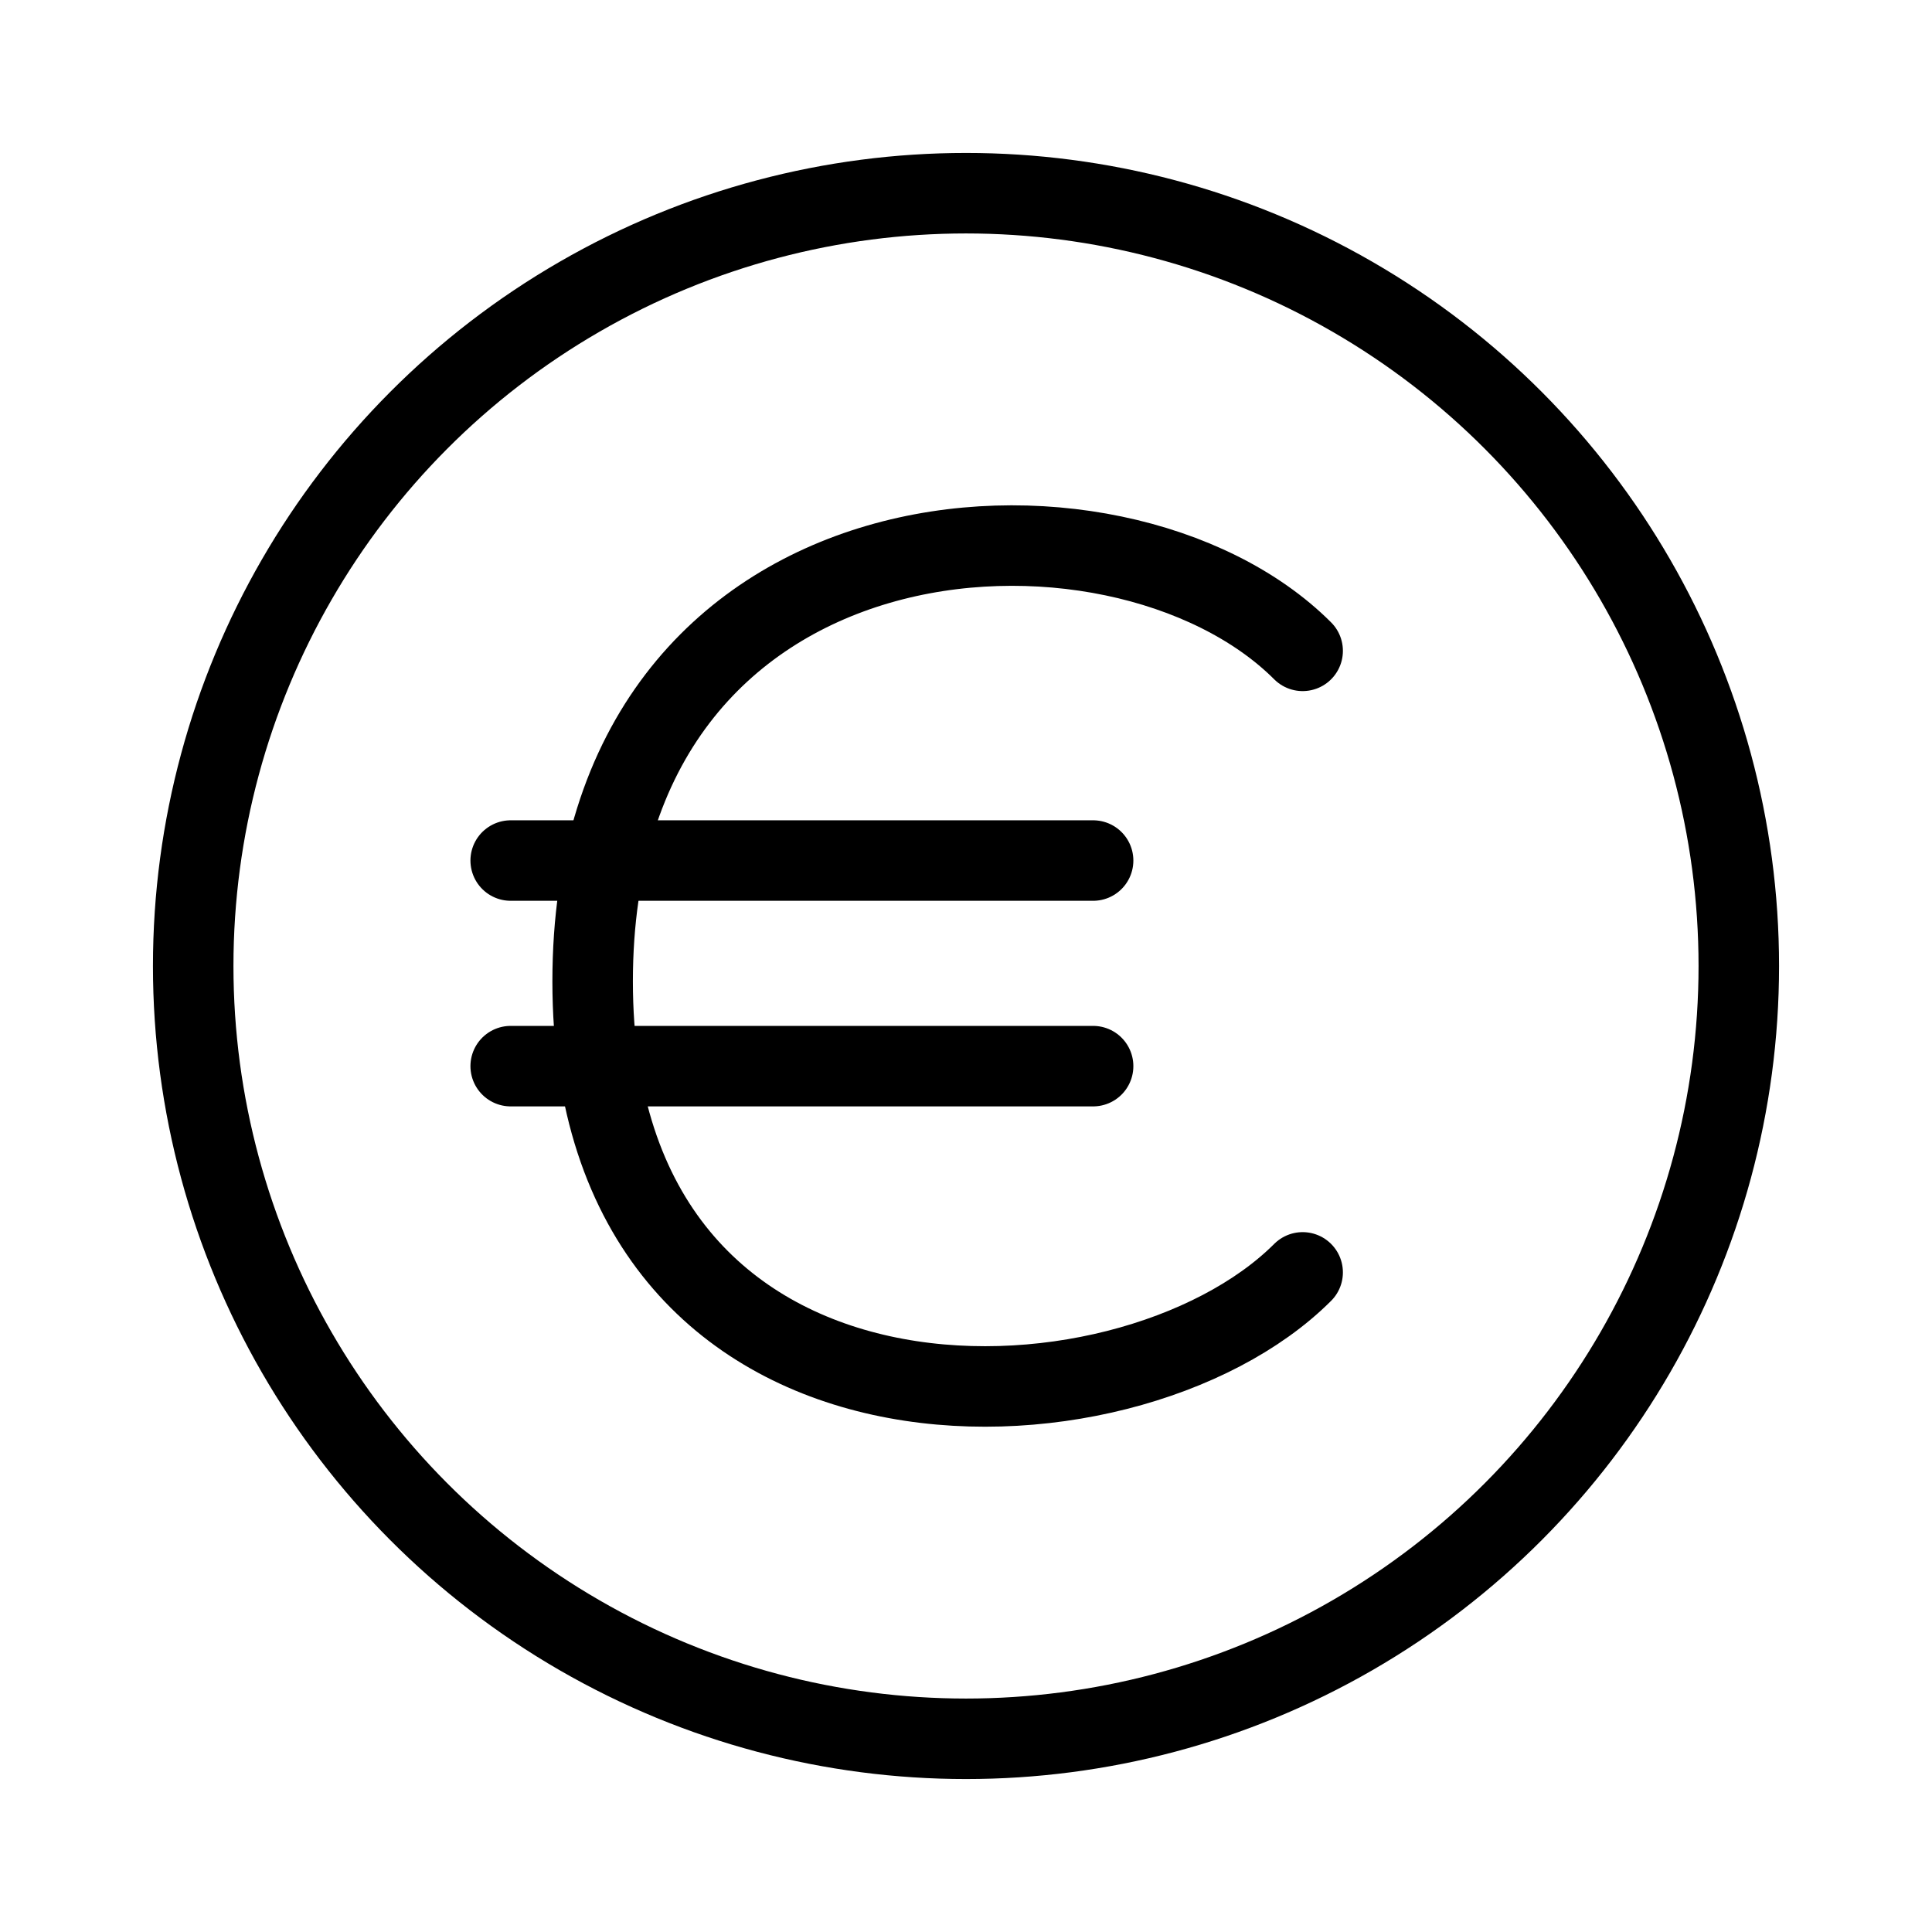 <svg
  width="24"
  height="24"
  viewBox="0 0 24 24"
  fill="none"
  xmlns="http://www.w3.org/2000/svg"
>
  <circle cx="12" cy="12" r="9.6" stroke="black" />
  <path
    d="M16.182 8.085C13.879 5.782 7.362 6.154 7.362 12.191C7.362 18.227 13.982 18.006 16.182 15.806"
    stroke="black"
    stroke-linecap="round"
  />
  <path d="M6.344 10.69H13.579" stroke="black" stroke-linecap="round" />
  <path d="M6.344 13.244H13.579" stroke="black" stroke-linecap="round" />
</svg>
